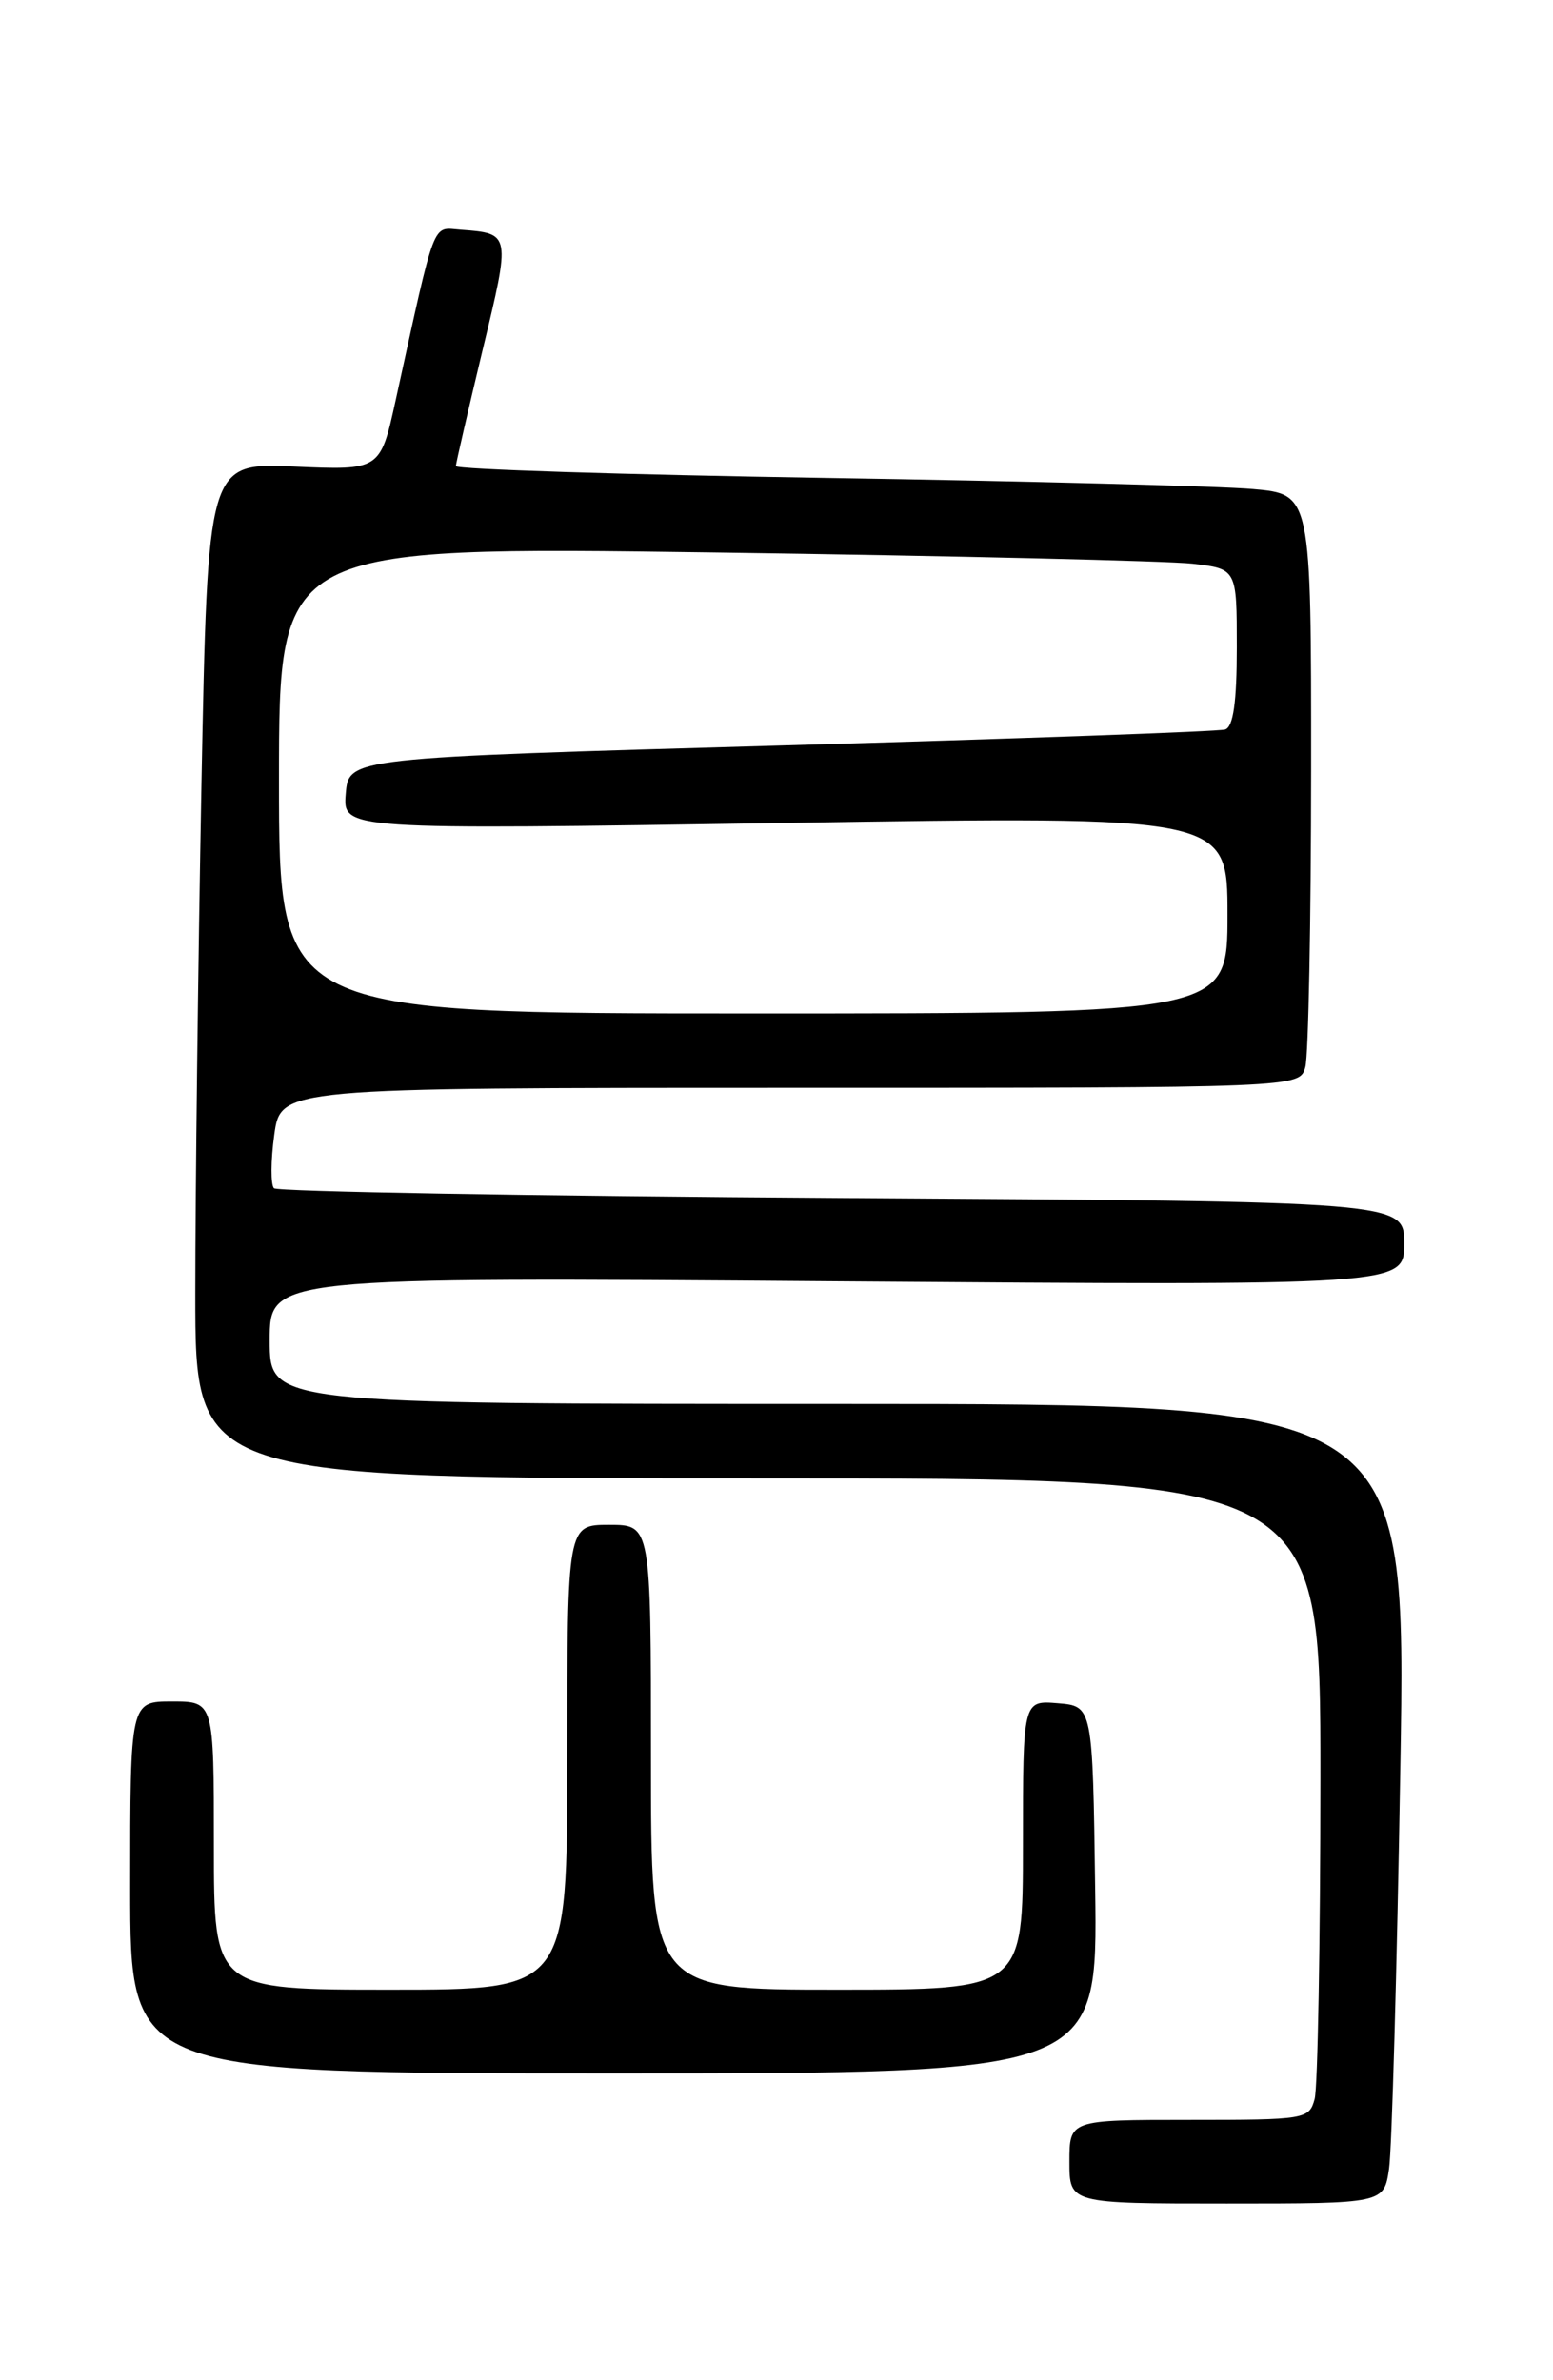 <?xml version="1.0" encoding="UTF-8" standalone="no"?>
<!DOCTYPE svg PUBLIC "-//W3C//DTD SVG 1.1//EN" "http://www.w3.org/Graphics/SVG/1.1/DTD/svg11.dtd" >
<svg xmlns="http://www.w3.org/2000/svg" xmlns:xlink="http://www.w3.org/1999/xlink" version="1.1" viewBox="0 0 167 256">
 <g >
 <path fill="currentColor"
d=" M 149.37 233.25 C 149.67 231.19 150.22 211.84 150.58 190.25 C 151.24 151.00 151.24 151.00 90.12 151.00 C 29.00 151.00 29.00 151.00 29.00 144.17 C 29.00 137.35 29.00 137.35 90.00 137.81 C 151.00 138.27 151.00 138.27 151.00 133.75 C 151.00 129.23 151.00 129.23 90.57 128.85 C 57.33 128.64 29.83 128.16 29.46 127.80 C 29.10 127.43 29.11 124.85 29.49 122.06 C 30.19 117.00 30.19 117.00 84.98 117.00 C 139.77 117.00 139.77 117.00 140.37 114.75 C 140.70 113.51 140.98 99.15 140.99 82.83 C 141.00 53.16 141.00 53.16 134.75 52.60 C 131.31 52.29 110.61 51.75 88.75 51.40 C 66.89 51.05 49.01 50.48 49.02 50.13 C 49.04 49.78 50.33 44.18 51.89 37.67 C 54.93 25.07 54.94 25.12 49.54 24.71 C 46.42 24.48 46.90 23.21 42.55 43.04 C 40.89 50.59 40.89 50.59 31.61 50.18 C 22.33 49.78 22.33 49.78 21.66 84.55 C 21.30 103.68 21.00 128.25 21.00 139.16 C 21.00 159.00 21.00 159.00 81.50 159.00 C 142.00 159.00 142.00 159.00 141.99 191.25 C 141.98 208.99 141.70 224.51 141.37 225.75 C 140.78 227.94 140.40 228.00 127.88 228.00 C 115.00 228.00 115.00 228.00 115.00 232.50 C 115.00 237.00 115.00 237.00 131.91 237.00 C 148.82 237.00 148.82 237.00 149.37 233.25 Z  M 117.77 203.25 C 117.50 183.50 117.50 183.50 113.75 183.19 C 110.00 182.88 110.00 182.88 110.00 198.44 C 110.00 214.00 110.00 214.00 90.00 214.00 C 70.00 214.00 70.00 214.00 70.00 189.00 C 70.00 164.00 70.00 164.00 65.50 164.00 C 61.00 164.00 61.00 164.00 61.00 189.00 C 61.00 214.00 61.00 214.00 42.00 214.00 C 23.00 214.00 23.00 214.00 23.00 198.50 C 23.00 183.00 23.00 183.00 18.50 183.00 C 14.00 183.00 14.00 183.00 14.00 203.00 C 14.00 223.00 14.00 223.00 66.02 223.00 C 118.04 223.00 118.04 223.00 117.77 203.25 Z  M 30.00 83.89 C 30.00 58.77 30.00 58.77 76.75 59.42 C 102.46 59.78 125.64 60.33 128.25 60.63 C 133.00 61.19 133.00 61.19 133.00 69.63 C 133.00 75.50 132.62 78.18 131.75 78.46 C 131.06 78.68 109.58 79.45 84.00 80.18 C 37.50 81.50 37.50 81.50 37.18 85.37 C 36.86 89.25 36.86 89.25 84.43 88.51 C 132.00 87.76 132.00 87.76 132.00 98.38 C 132.00 109.00 132.00 109.00 81.00 109.00 C 30.00 109.00 30.00 109.00 30.00 83.89 Z "/>
</g>
</svg>
